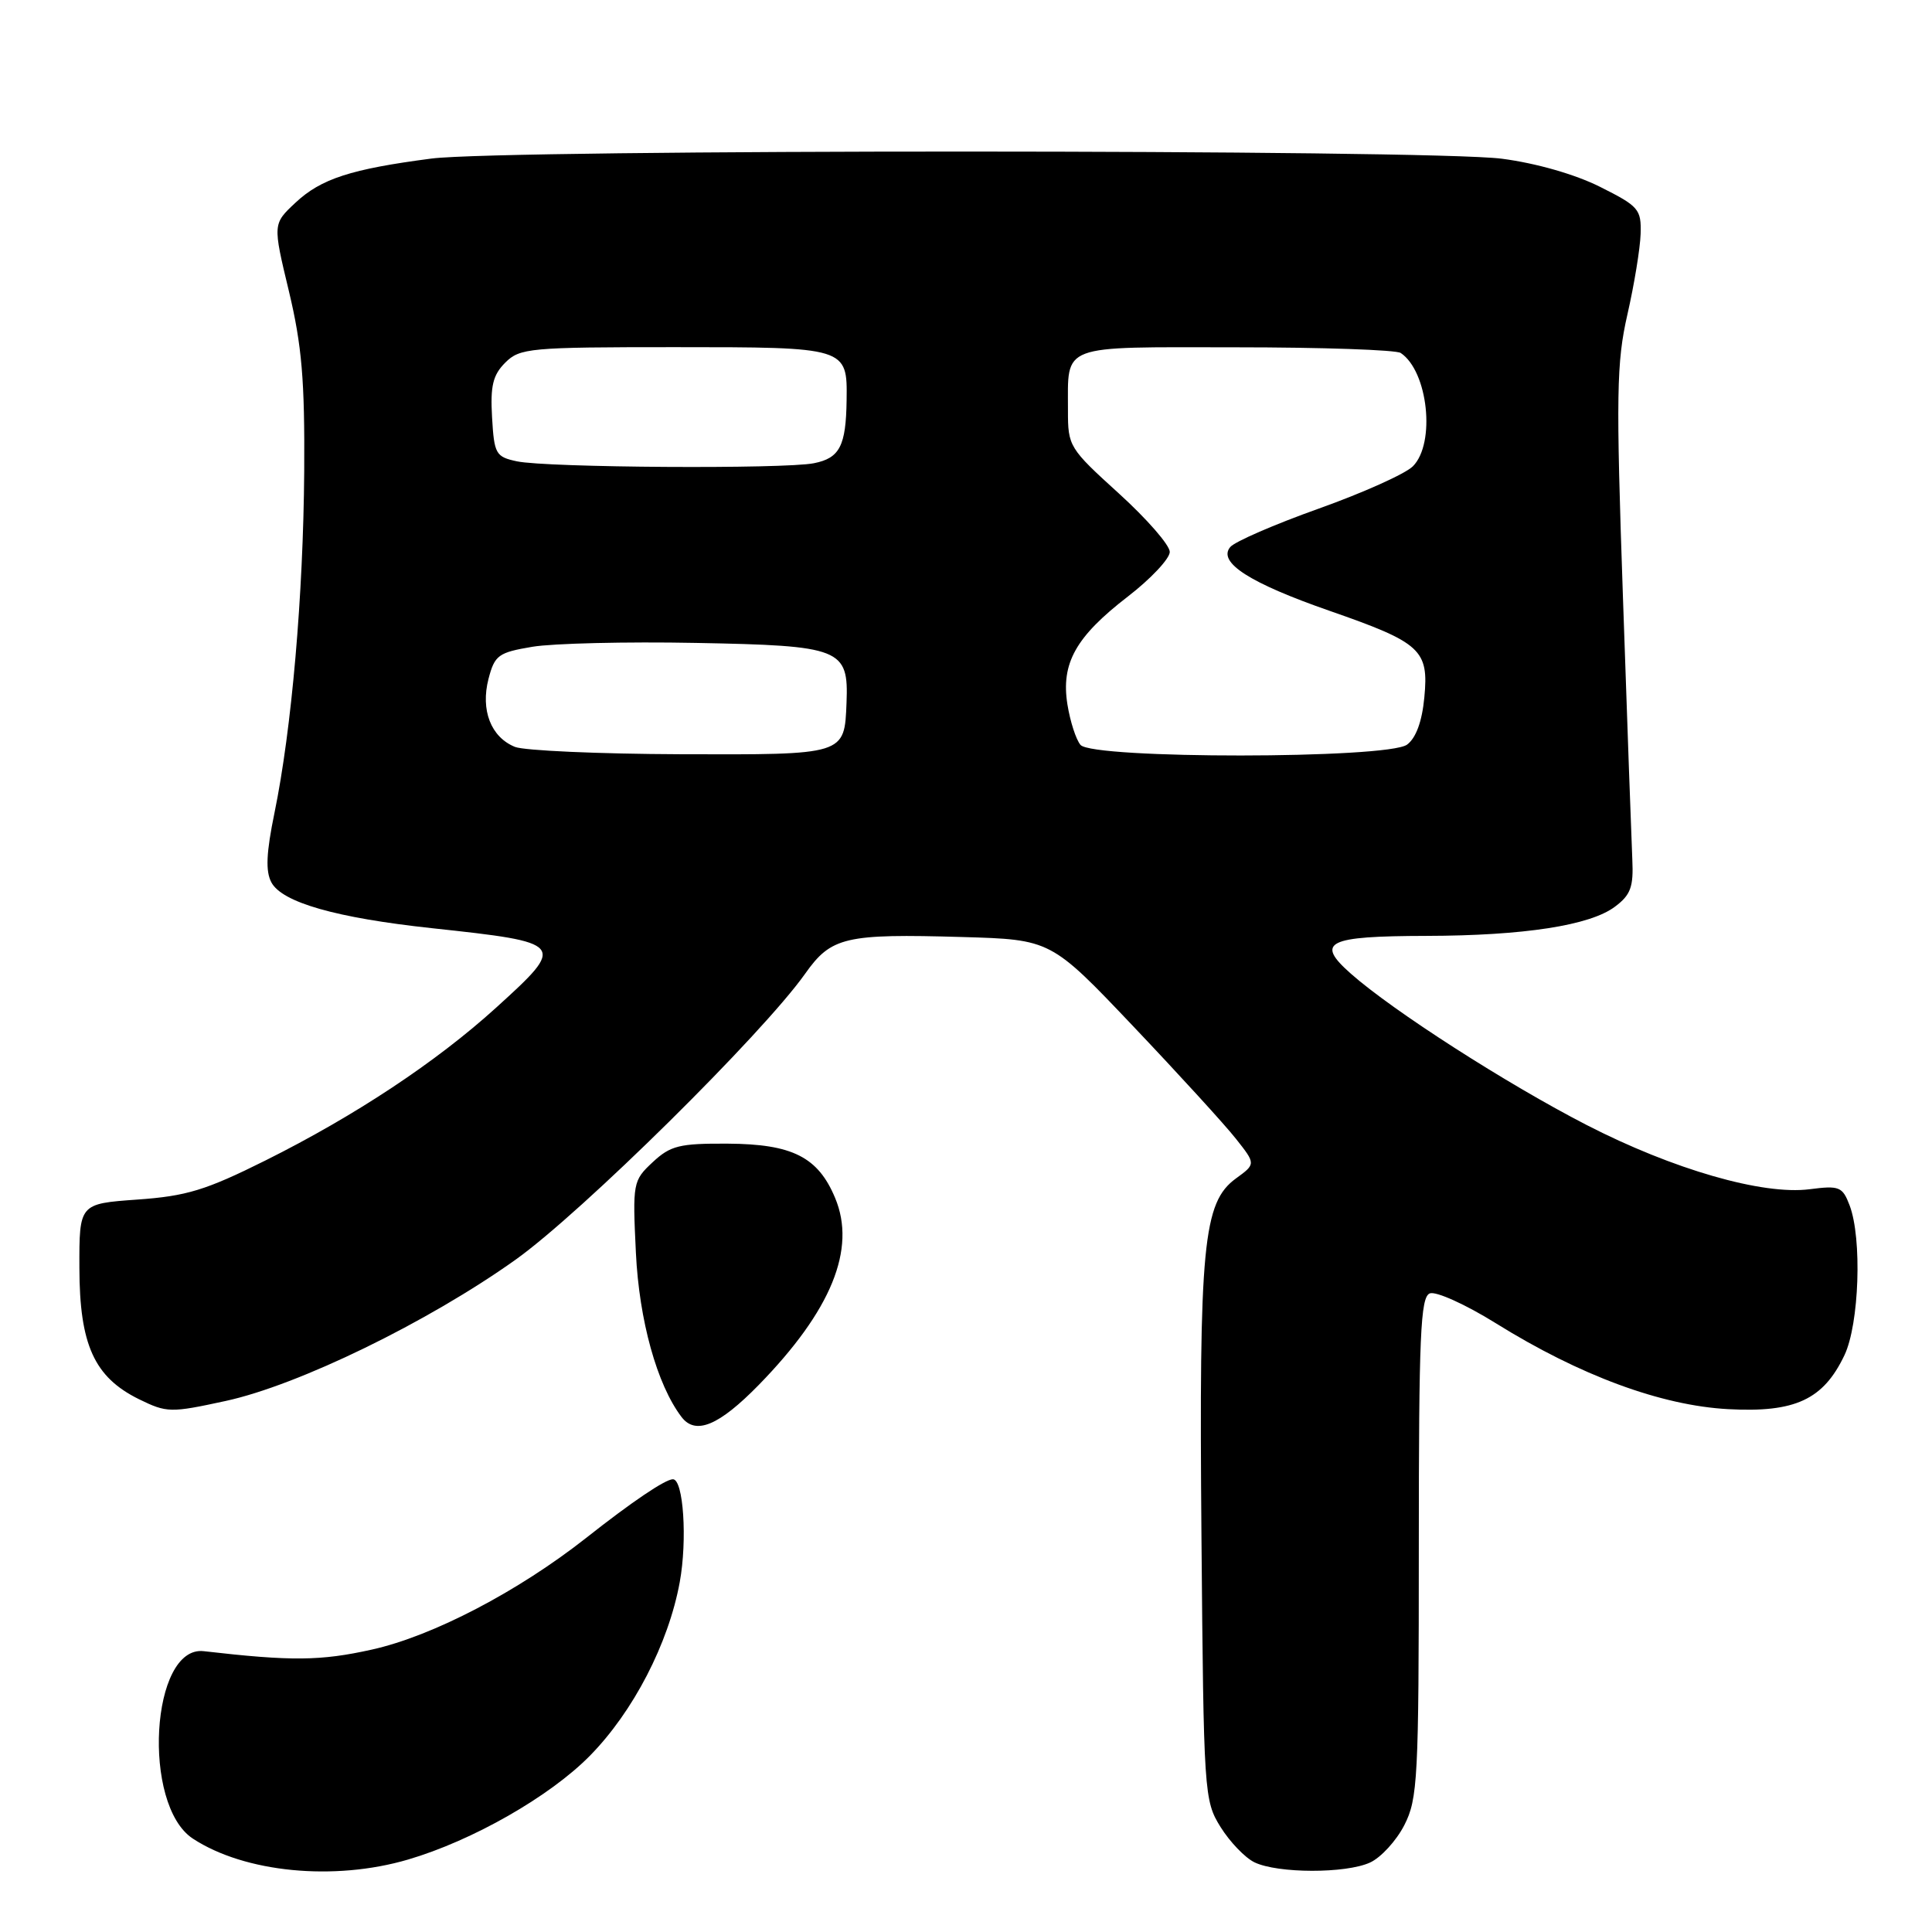 <?xml version="1.0" encoding="UTF-8" standalone="no"?>
<!DOCTYPE svg PUBLIC "-//W3C//DTD SVG 1.1//EN" "http://www.w3.org/Graphics/SVG/1.1/DTD/svg11.dtd" >
<svg xmlns="http://www.w3.org/2000/svg" xmlns:xlink="http://www.w3.org/1999/xlink" version="1.1" viewBox="0 0 256 256">
 <g >
 <path fill="currentColor"
d=" M 54.07 246.40 C 62.61 243.89 72.83 238.06 78.15 232.66 C 83.91 226.81 88.58 217.78 90.07 209.64 C 91.09 204.05 90.56 195.99 89.16 196.01 C 88.15 196.01 83.67 199.04 77.67 203.78 C 68.64 210.89 57.34 216.79 49.27 218.58 C 42.48 220.09 38.63 220.13 27.00 218.79 C 19.98 217.98 18.75 239.17 25.56 243.63 C 32.43 248.13 44.27 249.28 54.07 246.40 Z  M 181.53 246.80 C 182.98 246.14 185.02 243.91 186.08 241.84 C 187.86 238.36 188.00 235.65 188.00 205.01 C 188.00 176.89 188.22 171.85 189.46 171.38 C 190.27 171.07 194.21 172.85 198.21 175.34 C 209.35 182.27 220.10 186.24 229.00 186.72 C 237.87 187.20 241.60 185.46 244.40 179.57 C 246.36 175.44 246.75 164.09 245.08 159.71 C 244.14 157.24 243.72 157.07 239.78 157.58 C 233.56 158.38 221.68 154.95 210.24 149.07 C 199.65 143.62 184.56 133.94 179.00 129.02 C 174.24 124.82 175.81 124.04 189.00 124.01 C 201.91 123.98 210.69 122.63 213.99 120.14 C 216.08 118.58 216.46 117.52 216.29 113.88 C 216.18 111.47 215.62 95.85 215.05 79.17 C 214.12 52.23 214.19 48.04 215.64 41.67 C 216.54 37.73 217.33 32.92 217.39 31.00 C 217.49 27.72 217.15 27.33 212.00 24.75 C 208.68 23.09 203.53 21.62 199.00 21.03 C 189.30 19.78 66.81 19.76 57.17 21.01 C 46.51 22.40 42.55 23.68 39.16 26.85 C 36.14 29.67 36.14 29.67 38.28 38.58 C 40.00 45.78 40.39 50.38 40.31 62.42 C 40.19 78.88 38.65 96.63 36.37 107.71 C 35.28 113.01 35.17 115.44 35.96 116.92 C 37.38 119.58 44.54 121.62 57.23 122.99 C 74.97 124.90 75.08 125.04 65.75 133.51 C 57.82 140.71 47.07 147.83 35.19 153.76 C 27.27 157.71 24.72 158.49 18.19 158.95 C 10.50 159.50 10.50 159.50 10.52 168.01 C 10.54 178.19 12.49 182.48 18.41 185.40 C 22.11 187.21 22.59 187.22 29.88 185.64 C 39.54 183.55 56.72 175.18 68.31 166.92 C 77.07 160.68 101.03 137.01 106.68 129.03 C 110.14 124.14 111.96 123.71 127.51 124.16 C 139.25 124.50 139.25 124.50 150.17 136.00 C 156.17 142.32 162.28 149.01 163.74 150.86 C 166.41 154.23 166.41 154.23 163.77 156.15 C 159.41 159.33 158.87 164.94 159.20 203.64 C 159.49 237.71 159.55 238.58 161.73 242.09 C 162.96 244.06 164.98 246.17 166.23 246.77 C 169.31 248.25 178.31 248.27 181.53 246.80 Z  M 100.55 183.50 C 110.15 173.66 113.49 165.50 110.66 158.74 C 108.40 153.31 104.99 151.59 96.44 151.54 C 90.03 151.50 88.84 151.80 86.48 154.00 C 83.87 156.44 83.81 156.72 84.26 166.00 C 84.69 174.95 87.05 183.47 90.30 187.75 C 92.16 190.20 95.25 188.92 100.55 183.50 Z  M 68.24 98.97 C 65.05 97.68 63.66 94.10 64.73 89.95 C 65.55 86.81 66.03 86.46 70.55 85.70 C 73.26 85.25 83.00 85.01 92.20 85.19 C 111.47 85.55 112.45 85.93 112.17 93.10 C 111.89 100.07 112.08 100.01 90.13 99.94 C 79.33 99.90 69.48 99.46 68.24 98.97 Z  M 143.17 98.70 C 142.57 97.99 141.80 95.58 141.44 93.35 C 140.57 87.89 142.53 84.38 149.44 79.05 C 152.50 76.69 155.00 74.02 155.00 73.13 C 155.00 72.23 151.96 68.75 148.25 65.38 C 141.67 59.41 141.50 59.14 141.51 54.38 C 141.53 45.50 140.21 46.00 163.72 46.02 C 175.15 46.02 185.00 46.36 185.60 46.77 C 189.23 49.19 190.25 58.75 187.21 61.79 C 186.22 62.78 180.61 65.30 174.75 67.39 C 168.89 69.48 163.60 71.77 163.01 72.49 C 161.32 74.52 165.60 77.26 176.21 80.95 C 188.30 85.16 189.34 86.11 188.73 92.42 C 188.43 95.61 187.62 97.80 186.44 98.67 C 183.84 100.57 144.74 100.59 143.17 98.70 Z  M 68.50 61.13 C 65.69 60.53 65.48 60.17 65.20 55.29 C 64.96 51.13 65.31 49.69 66.95 48.05 C 68.88 46.12 70.17 46.00 89.38 46.00 C 112.24 46.00 112.28 46.01 112.18 53.01 C 112.10 59.09 111.27 60.70 107.85 61.38 C 103.89 62.17 72.47 61.97 68.50 61.13 Z "/>
</g>
</svg>